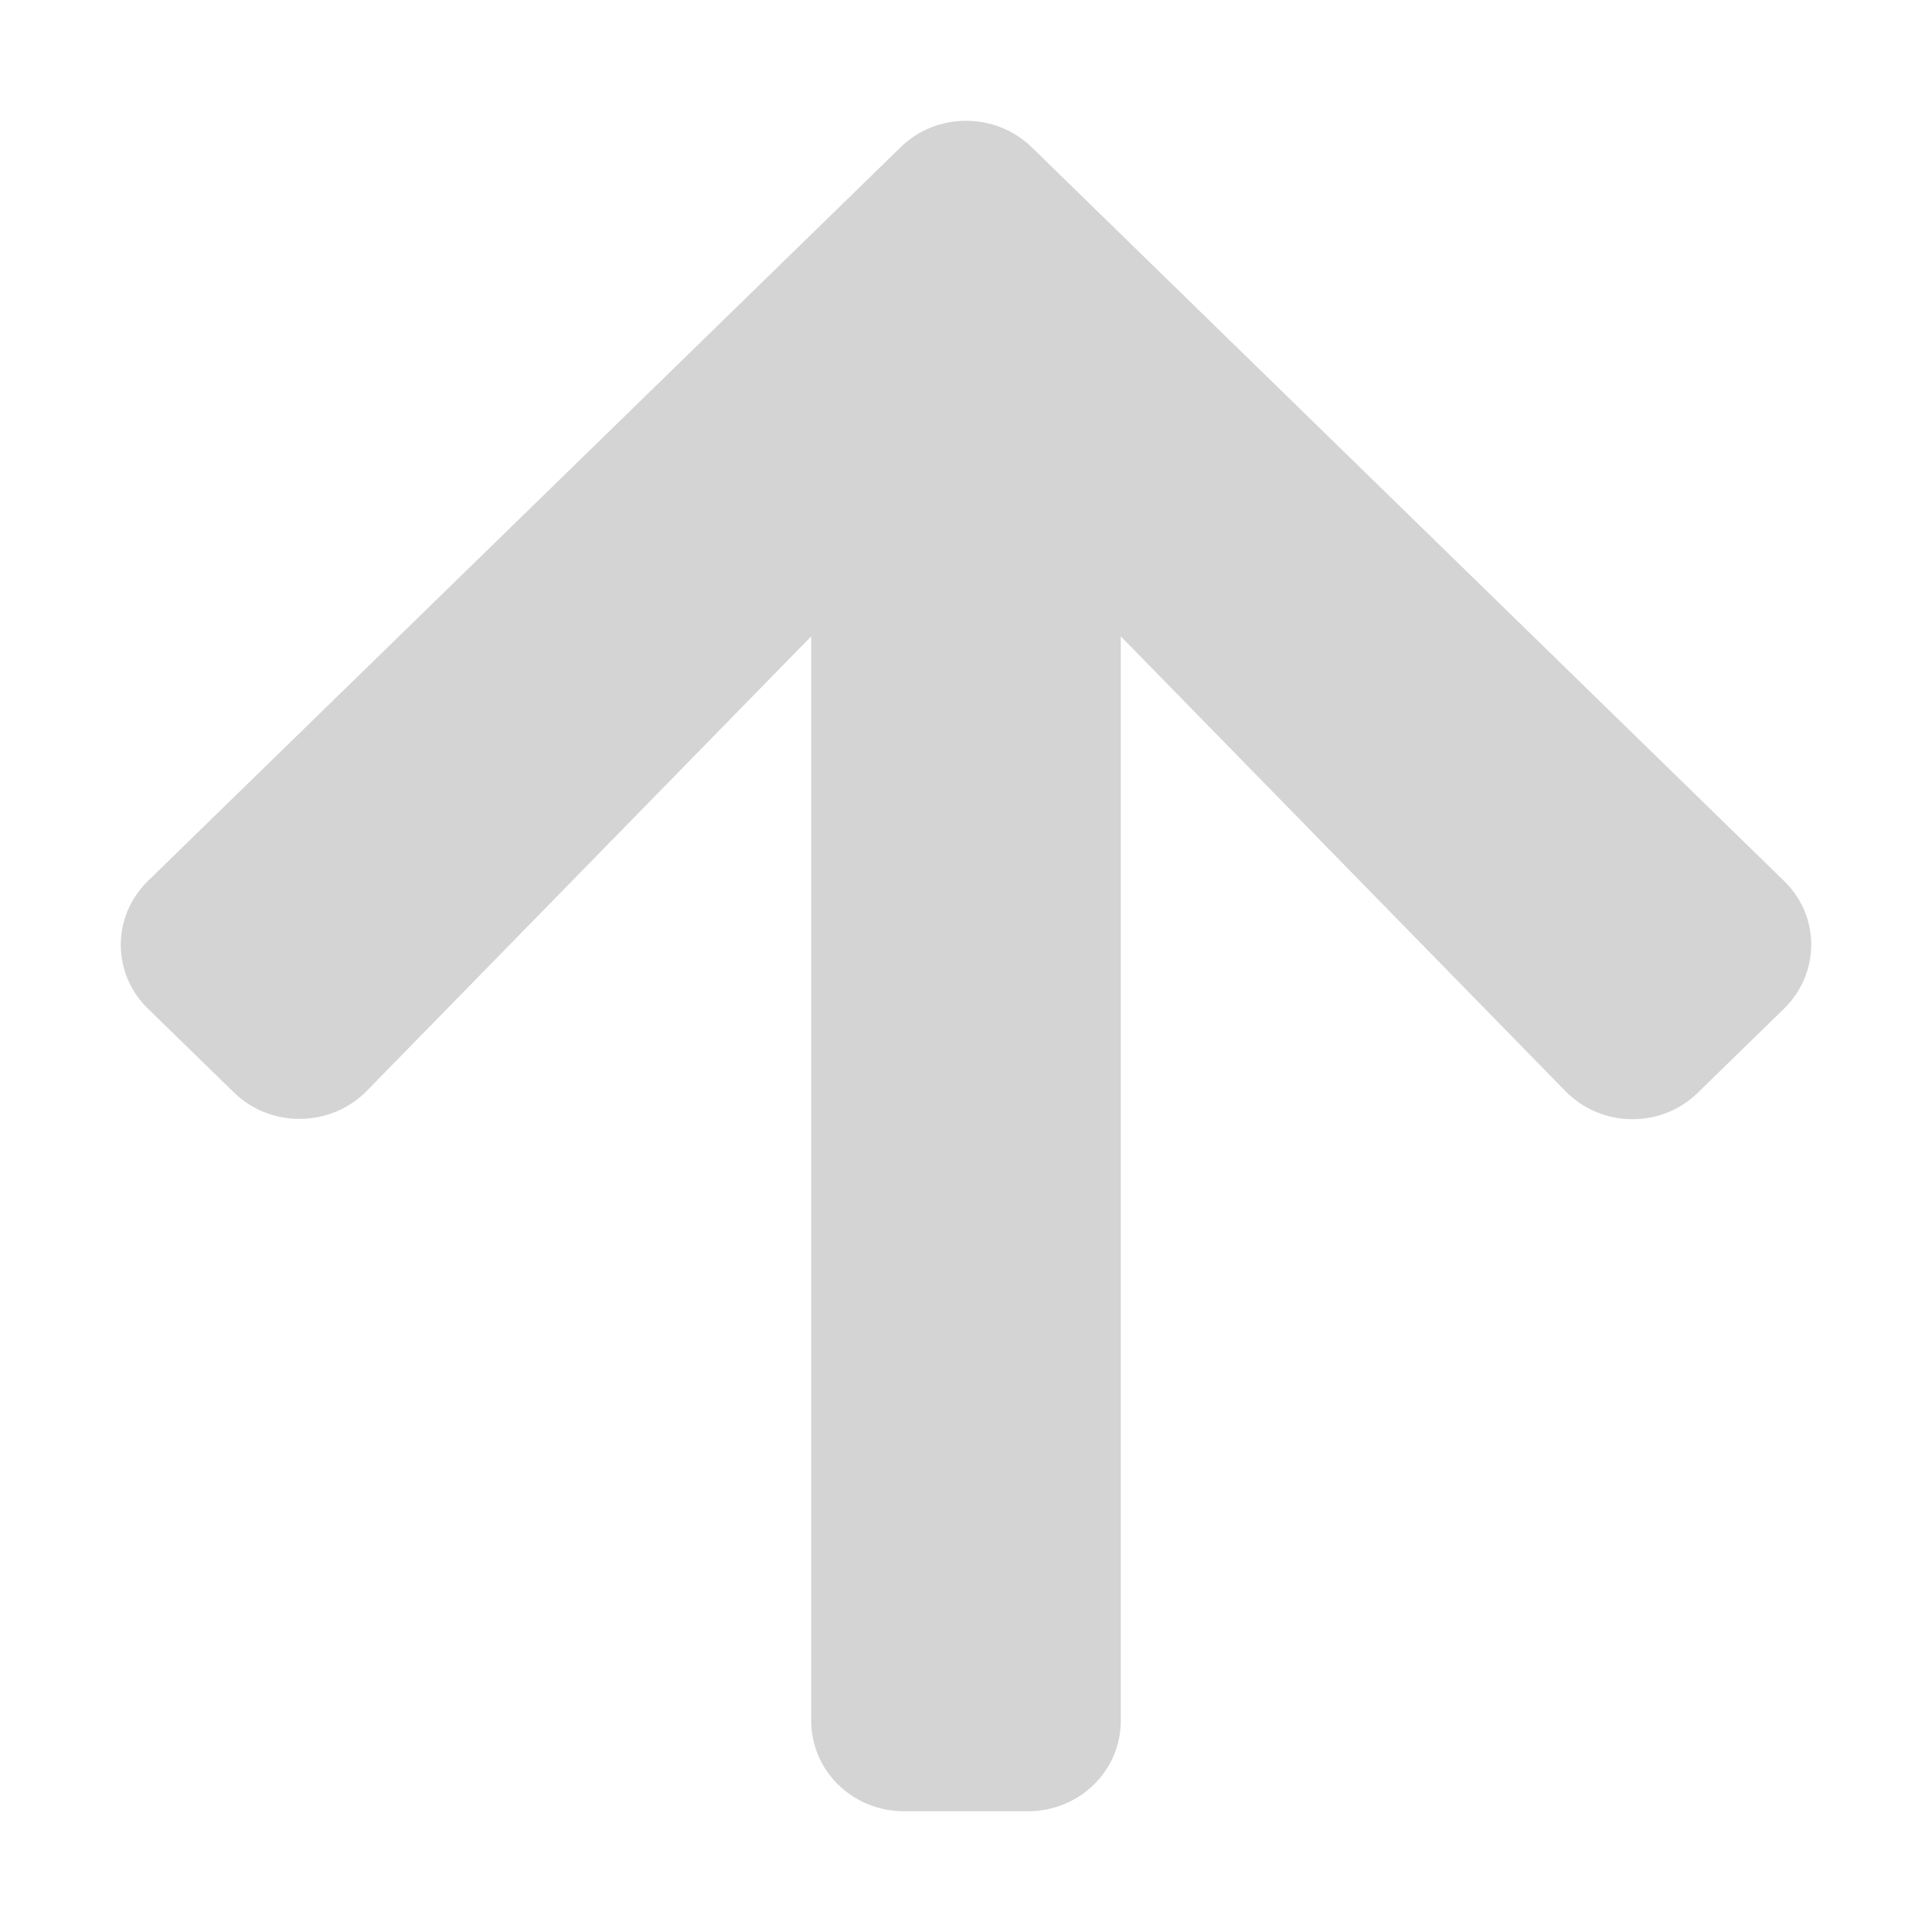 <?xml version="1.0" encoding="UTF-8"?>
<svg width="16px" height="16px" viewBox="0 0 16 16" version="1.1" xmlns="http://www.w3.org/2000/svg" xmlns:xlink="http://www.w3.org/1999/xlink">
    <!-- Generator: Sketch 63.1 (92452) - https://sketch.com -->
    <title>Glyphs / Arrow / Up</title>
    <desc>Created with Sketch.</desc>
    <g id="Glyphs-/-Arrow-/-Up" stroke="none" stroke-width="1" fill="none" fill-rule="evenodd">
        <path d="M6.952,1.938 L7.646,1.226 C7.94,0.925 8.415,0.925 8.705,1.226 L14.78,7.455 C15.073,7.756 15.073,8.244 14.78,8.542 L8.705,14.774 C8.412,15.075 7.937,15.075 7.646,14.774 L6.952,14.062 C6.656,13.758 6.662,13.261 6.965,12.963 L10.73,9.282 L1.75,9.282 C1.334,9.282 1,8.939 1,8.513 L1,7.487 C1,7.061 1.334,6.718 1.75,6.718 L10.73,6.718 L6.965,3.037 C6.659,2.739 6.652,2.242 6.952,1.938 Z" id="Path" fill="#D4D4D4" fill-rule="nonzero" transform="translate(8, 8) scale(1, -1) rotate(90) translate(-8, -8) "></path>
    </g>
</svg>
